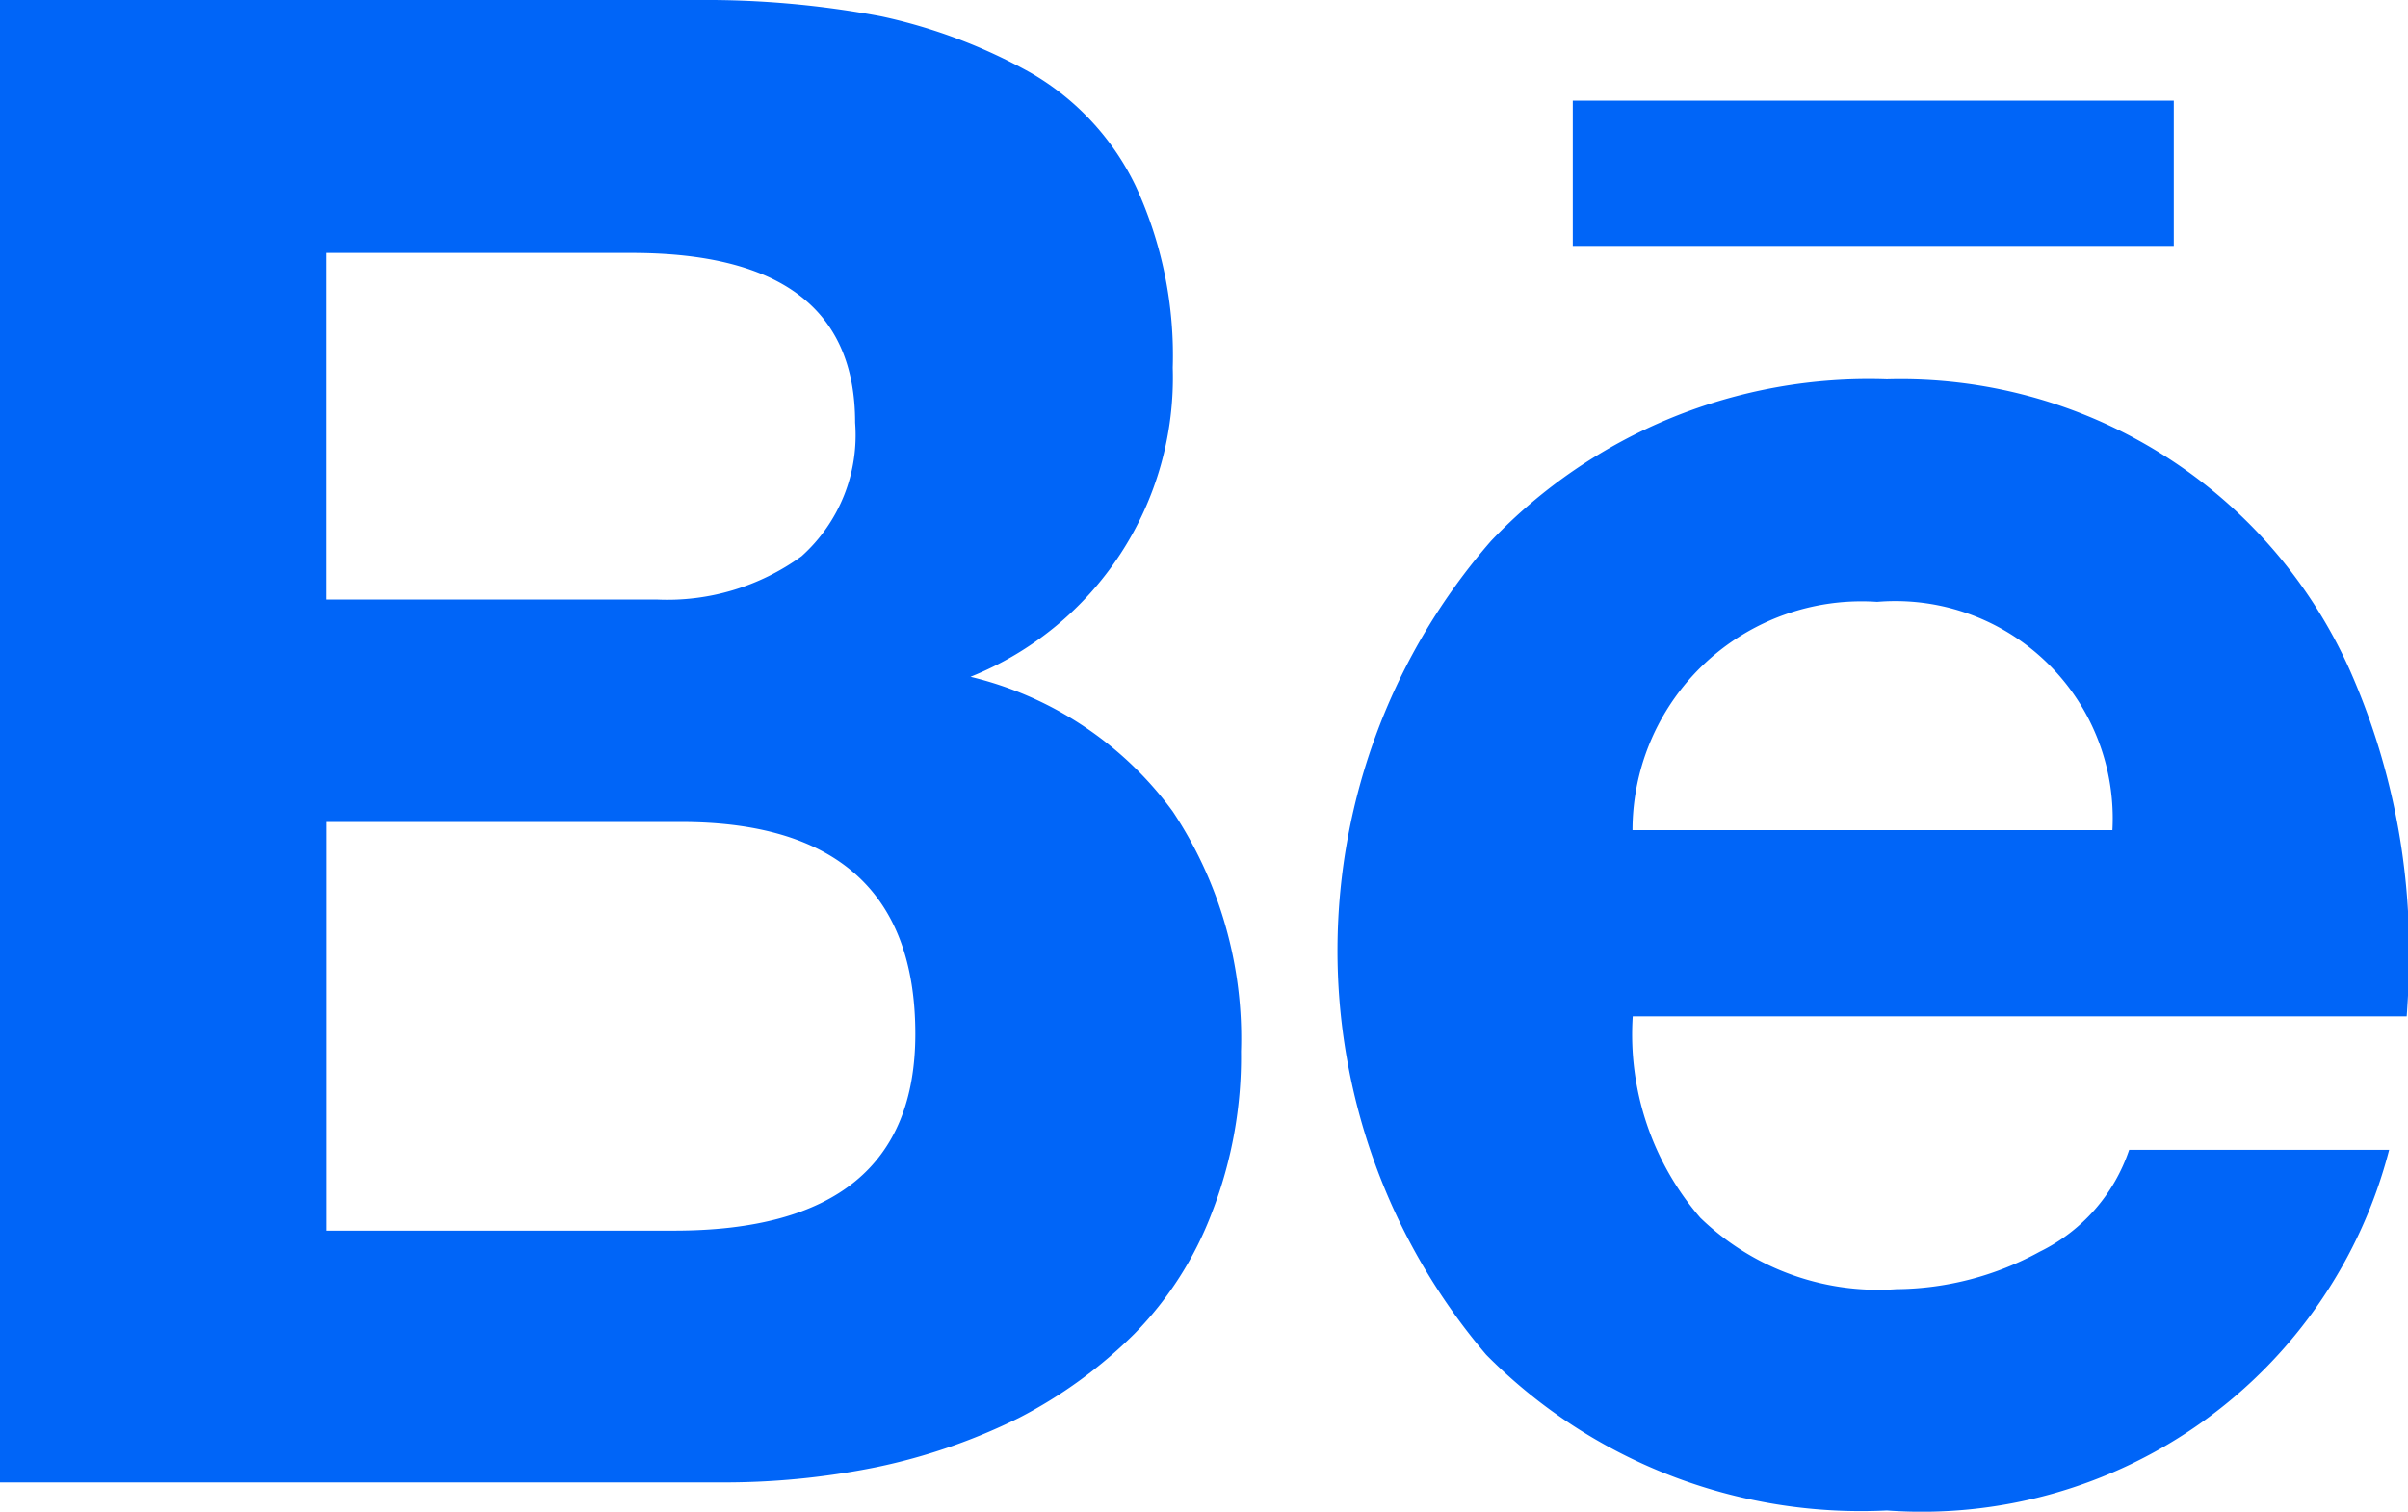 <svg xmlns="http://www.w3.org/2000/svg" width="20.562" height="12.91" viewBox="0 0 20.562 12.91">
<defs>
    <style>
      .cls-1 {
        fill: #0065f8;
        fill-rule: evenodd;
      }
    </style>
  </defs>
  <path id="Behance" class="cls-1" d="M665.562,4906.22H660.43v-1.24h5.132v1.24Zm-0.522,4.99h-4.1a1.956,1.956,0,0,1,2.089-1.95,1.856,1.856,0,0,1,2.009,1.95h0Zm-3.521,3.31a2.393,2.393,0,0,1-.577-1.72h6.609c0.014-.2.02-0.36,0.02-0.47a5.926,5.926,0,0,0-.507-2.49,4.2,4.2,0,0,0-3.952-2.48,4.451,4.451,0,0,0-3.38,1.38,5.324,5.324,0,0,0-.041,6.95,4.5,4.5,0,0,0,3.421,1.33,4.121,4.121,0,0,0,4.289-3.08h-2.22a1.5,1.5,0,0,1-.764.87,2.583,2.583,0,0,1-1.225.32A2.183,2.183,0,0,1,661.519,4914.52Zm-11.737-3.38h3.034c1.332,0,2,.61,2,1.81q0,1.68-2.059,1.68h-2.974v-3.49Zm0-4.86h2.612c1.272,0,1.908.48,1.908,1.45a1.388,1.388,0,0,1-.457,1.14,1.952,1.952,0,0,1-1.24.37h-2.823v-2.96ZM647,4916.78h6.137a6.533,6.533,0,0,0,1.346-.13,5.042,5.042,0,0,0,1.216-.42,4,4,0,0,0,.989-0.72,2.987,2.987,0,0,0,.663-1.04,3.672,3.672,0,0,0,.246-1.37,3.5,3.5,0,0,0-.583-2.05,3.01,3.01,0,0,0-1.727-1.15,2.752,2.752,0,0,0,1.727-2.64,3.439,3.439,0,0,0-.316-1.55,2.231,2.231,0,0,0-.9-0.97,4.587,4.587,0,0,0-1.271-.48,8.05,8.05,0,0,0-1.557-.14H647v12.66Z" transform="translate(-647 -4904.12)"/>
</svg>
